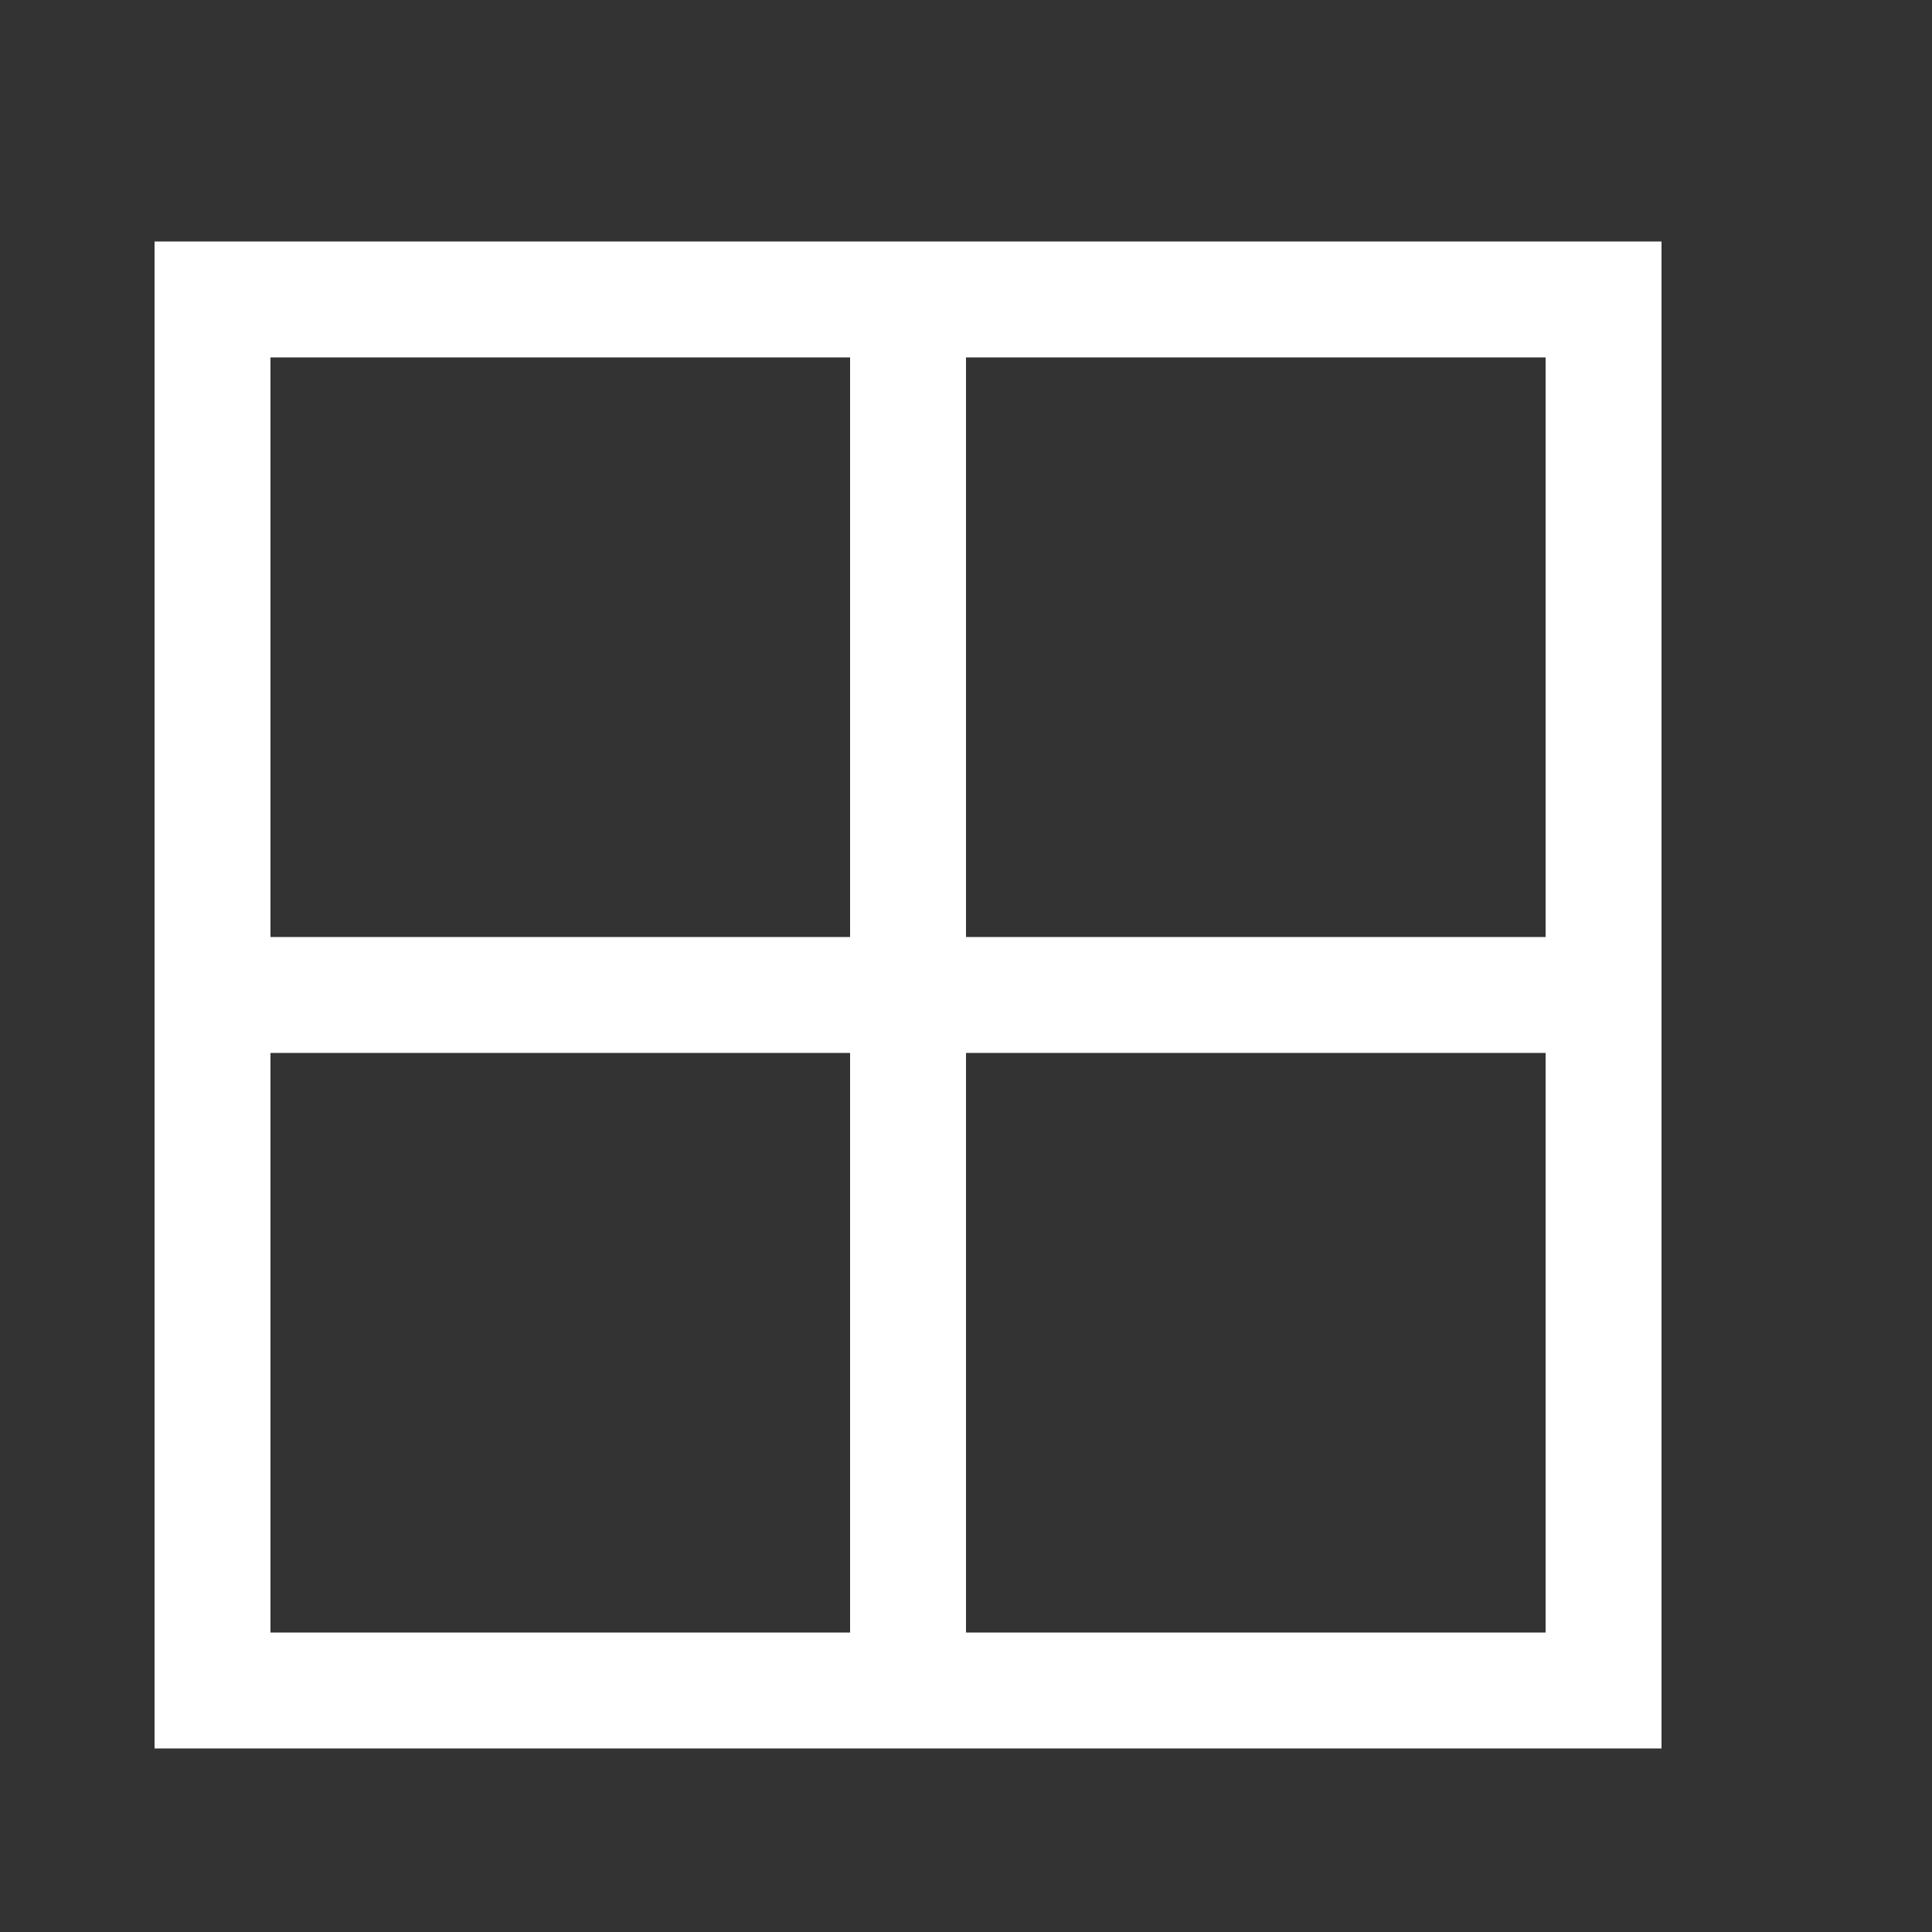 <svg width="25" height="25" viewBox="0 0 25 25" fill="none" xmlns="http://www.w3.org/2000/svg">
<rect x="0" y="0" width="25" height="25" fill="#333333" stroke="none"/>
<path d="M2 22.625H21.5V3.125H2V22.625ZM20 13.625V21.125H12.5V13.625H20ZM11 21.125H3.5V13.625H11V21.125ZM3.5 12.125V4.625H11V12.125H3.5ZM12.5 4.625H20V12.125H12.5V4.625Z" fill="white"/>
</svg>
